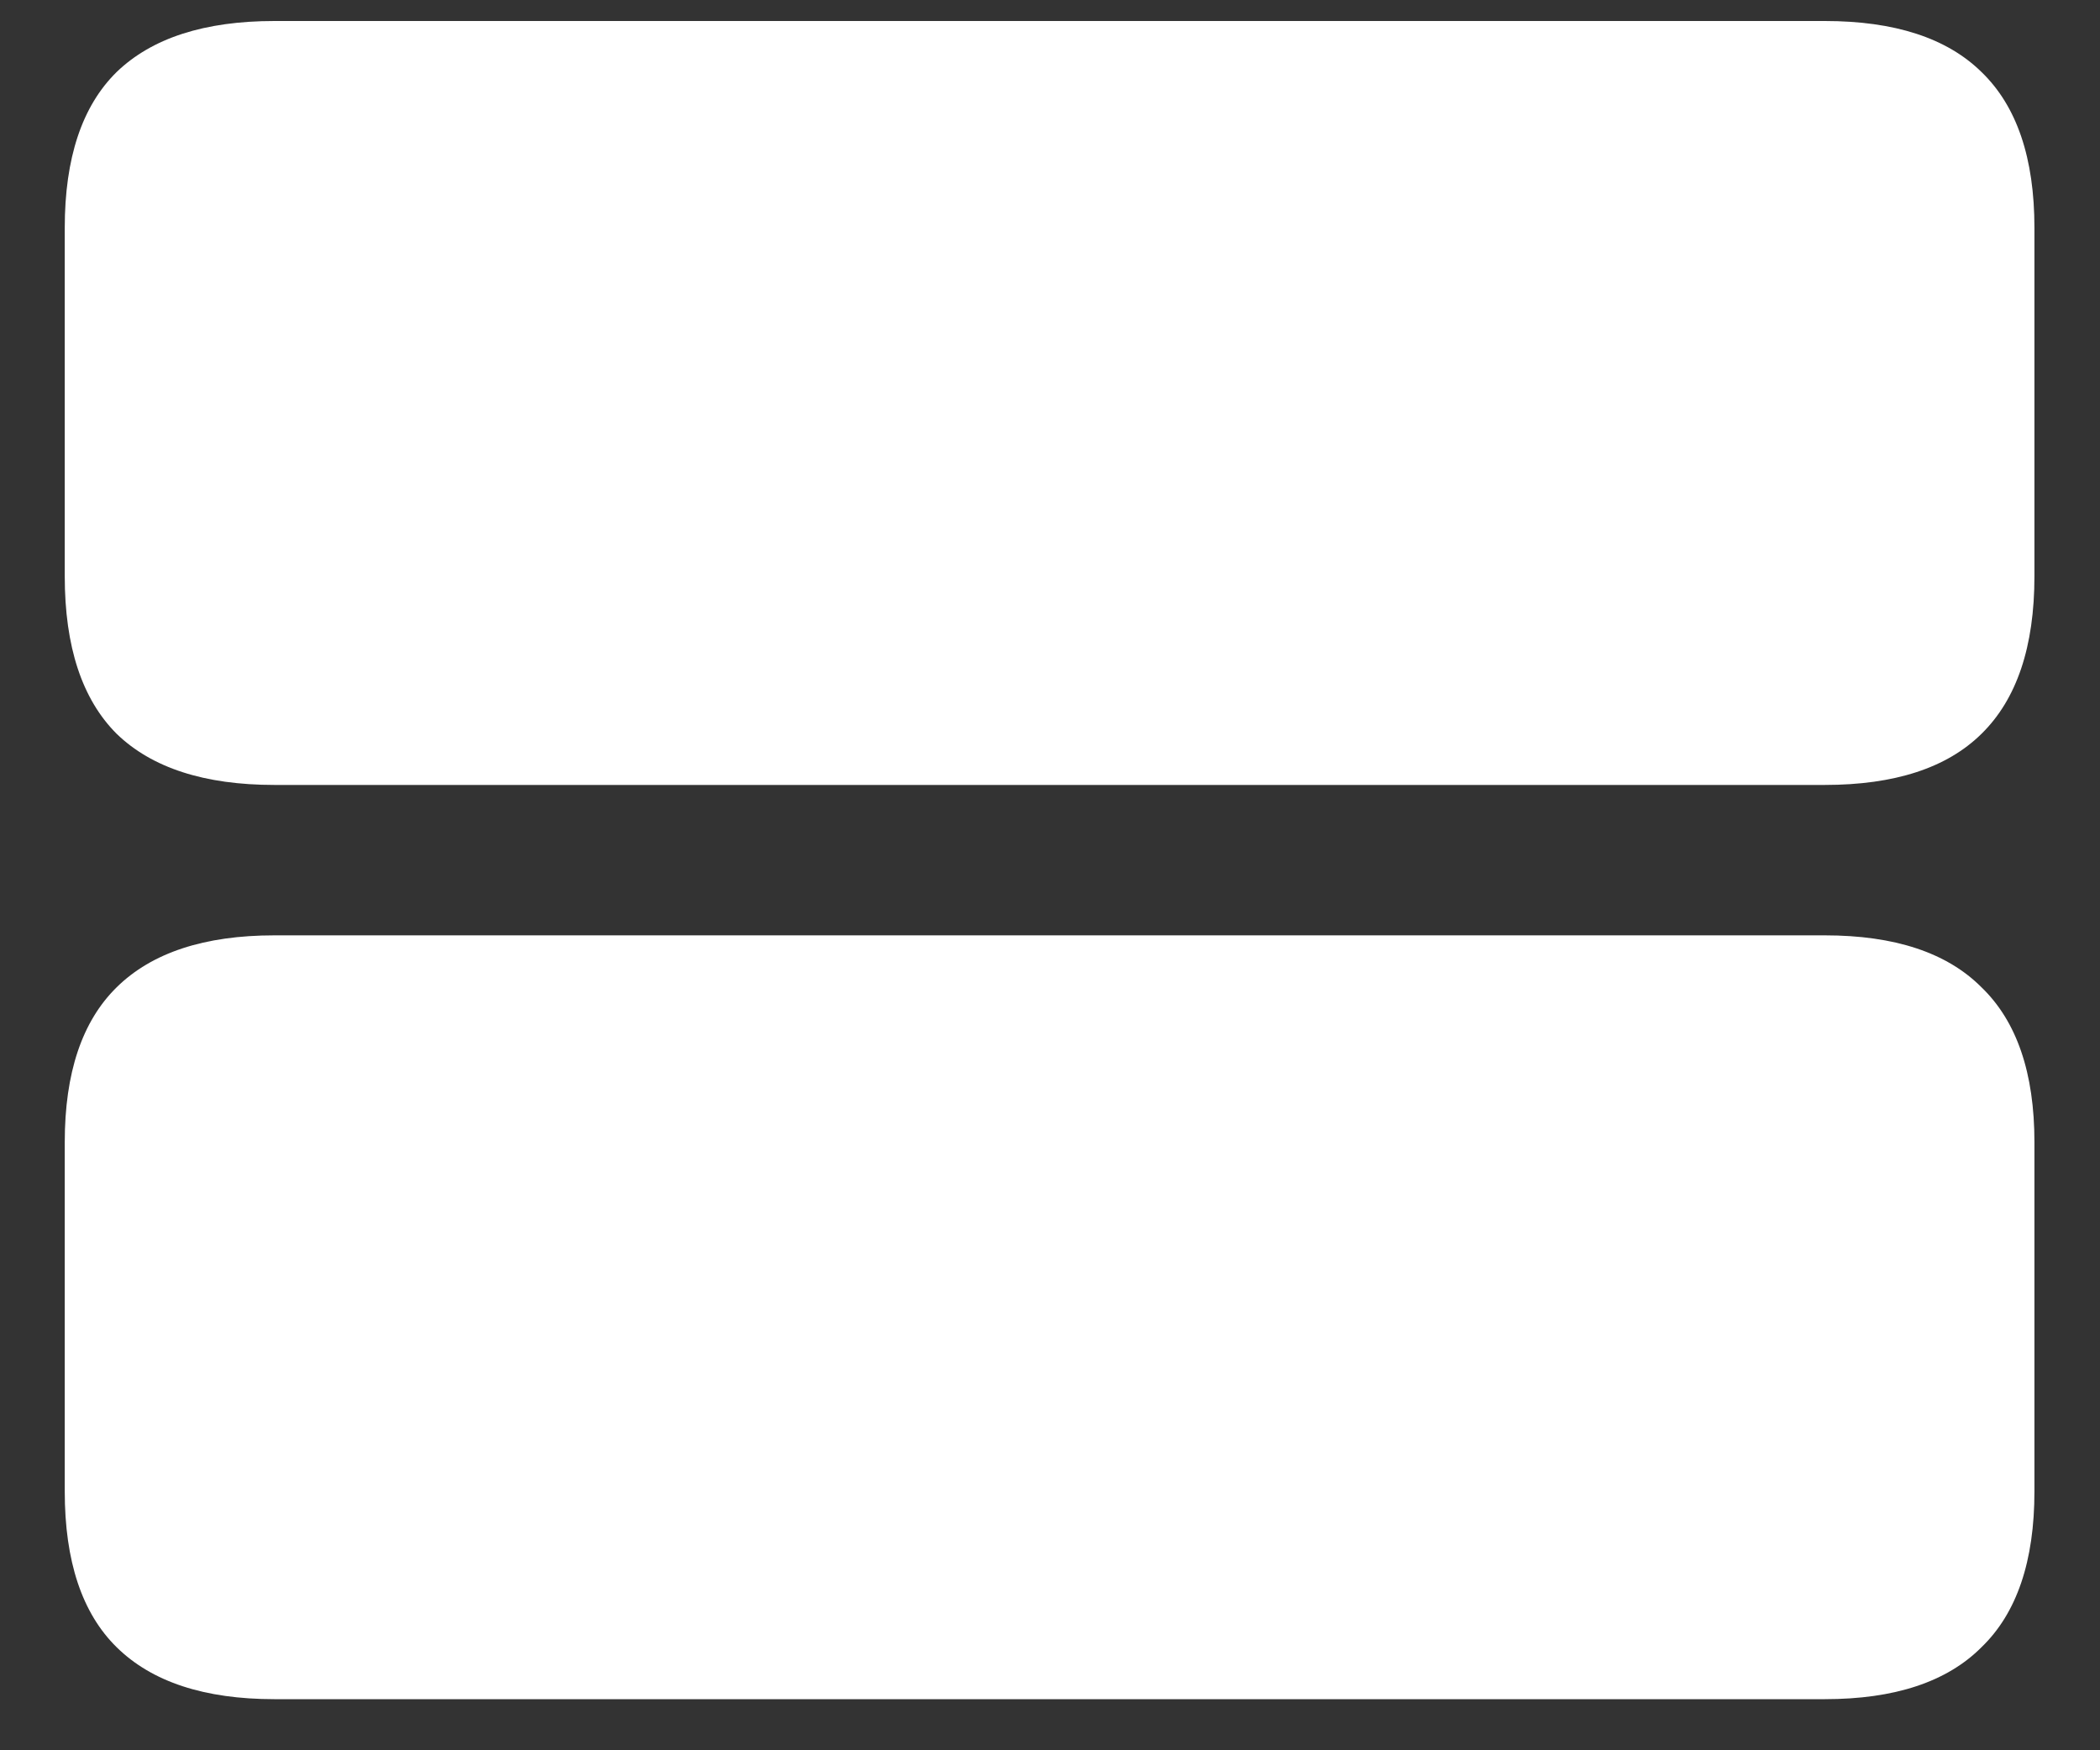 <svg width="18" height="15" viewBox="0 0 18 15" fill="none" xmlns="http://www.w3.org/2000/svg">
<rect x="0" y="0" width="18" height="15" fill="#333333" stroke="none"/>
<path d="M2.352 6.727H15.641C16.24 6.727 16.688 6.581 16.984 6.289C17.287 5.992 17.438 5.542 17.438 4.938V1.953C17.438 1.354 17.287 0.909 16.984 0.617C16.688 0.326 16.24 0.18 15.641 0.18H2.352C1.753 0.18 1.302 0.326 1 0.617C0.703 0.909 0.555 1.354 0.555 1.953V4.938C0.555 5.542 0.703 5.992 1 6.289C1.302 6.581 1.753 6.727 2.352 6.727ZM2.352 14.562H15.641C16.24 14.562 16.688 14.414 16.984 14.117C17.287 13.825 17.438 13.38 17.438 12.781V9.789C17.438 9.195 17.287 8.753 16.984 8.461C16.688 8.164 16.24 8.016 15.641 8.016H2.352C1.753 8.016 1.302 8.164 1 8.461C0.703 8.753 0.555 9.195 0.555 9.789V12.781C0.555 13.38 0.703 13.825 1 14.117C1.302 14.414 1.753 14.562 2.352 14.562Z" fill="white"/>
</svg>
